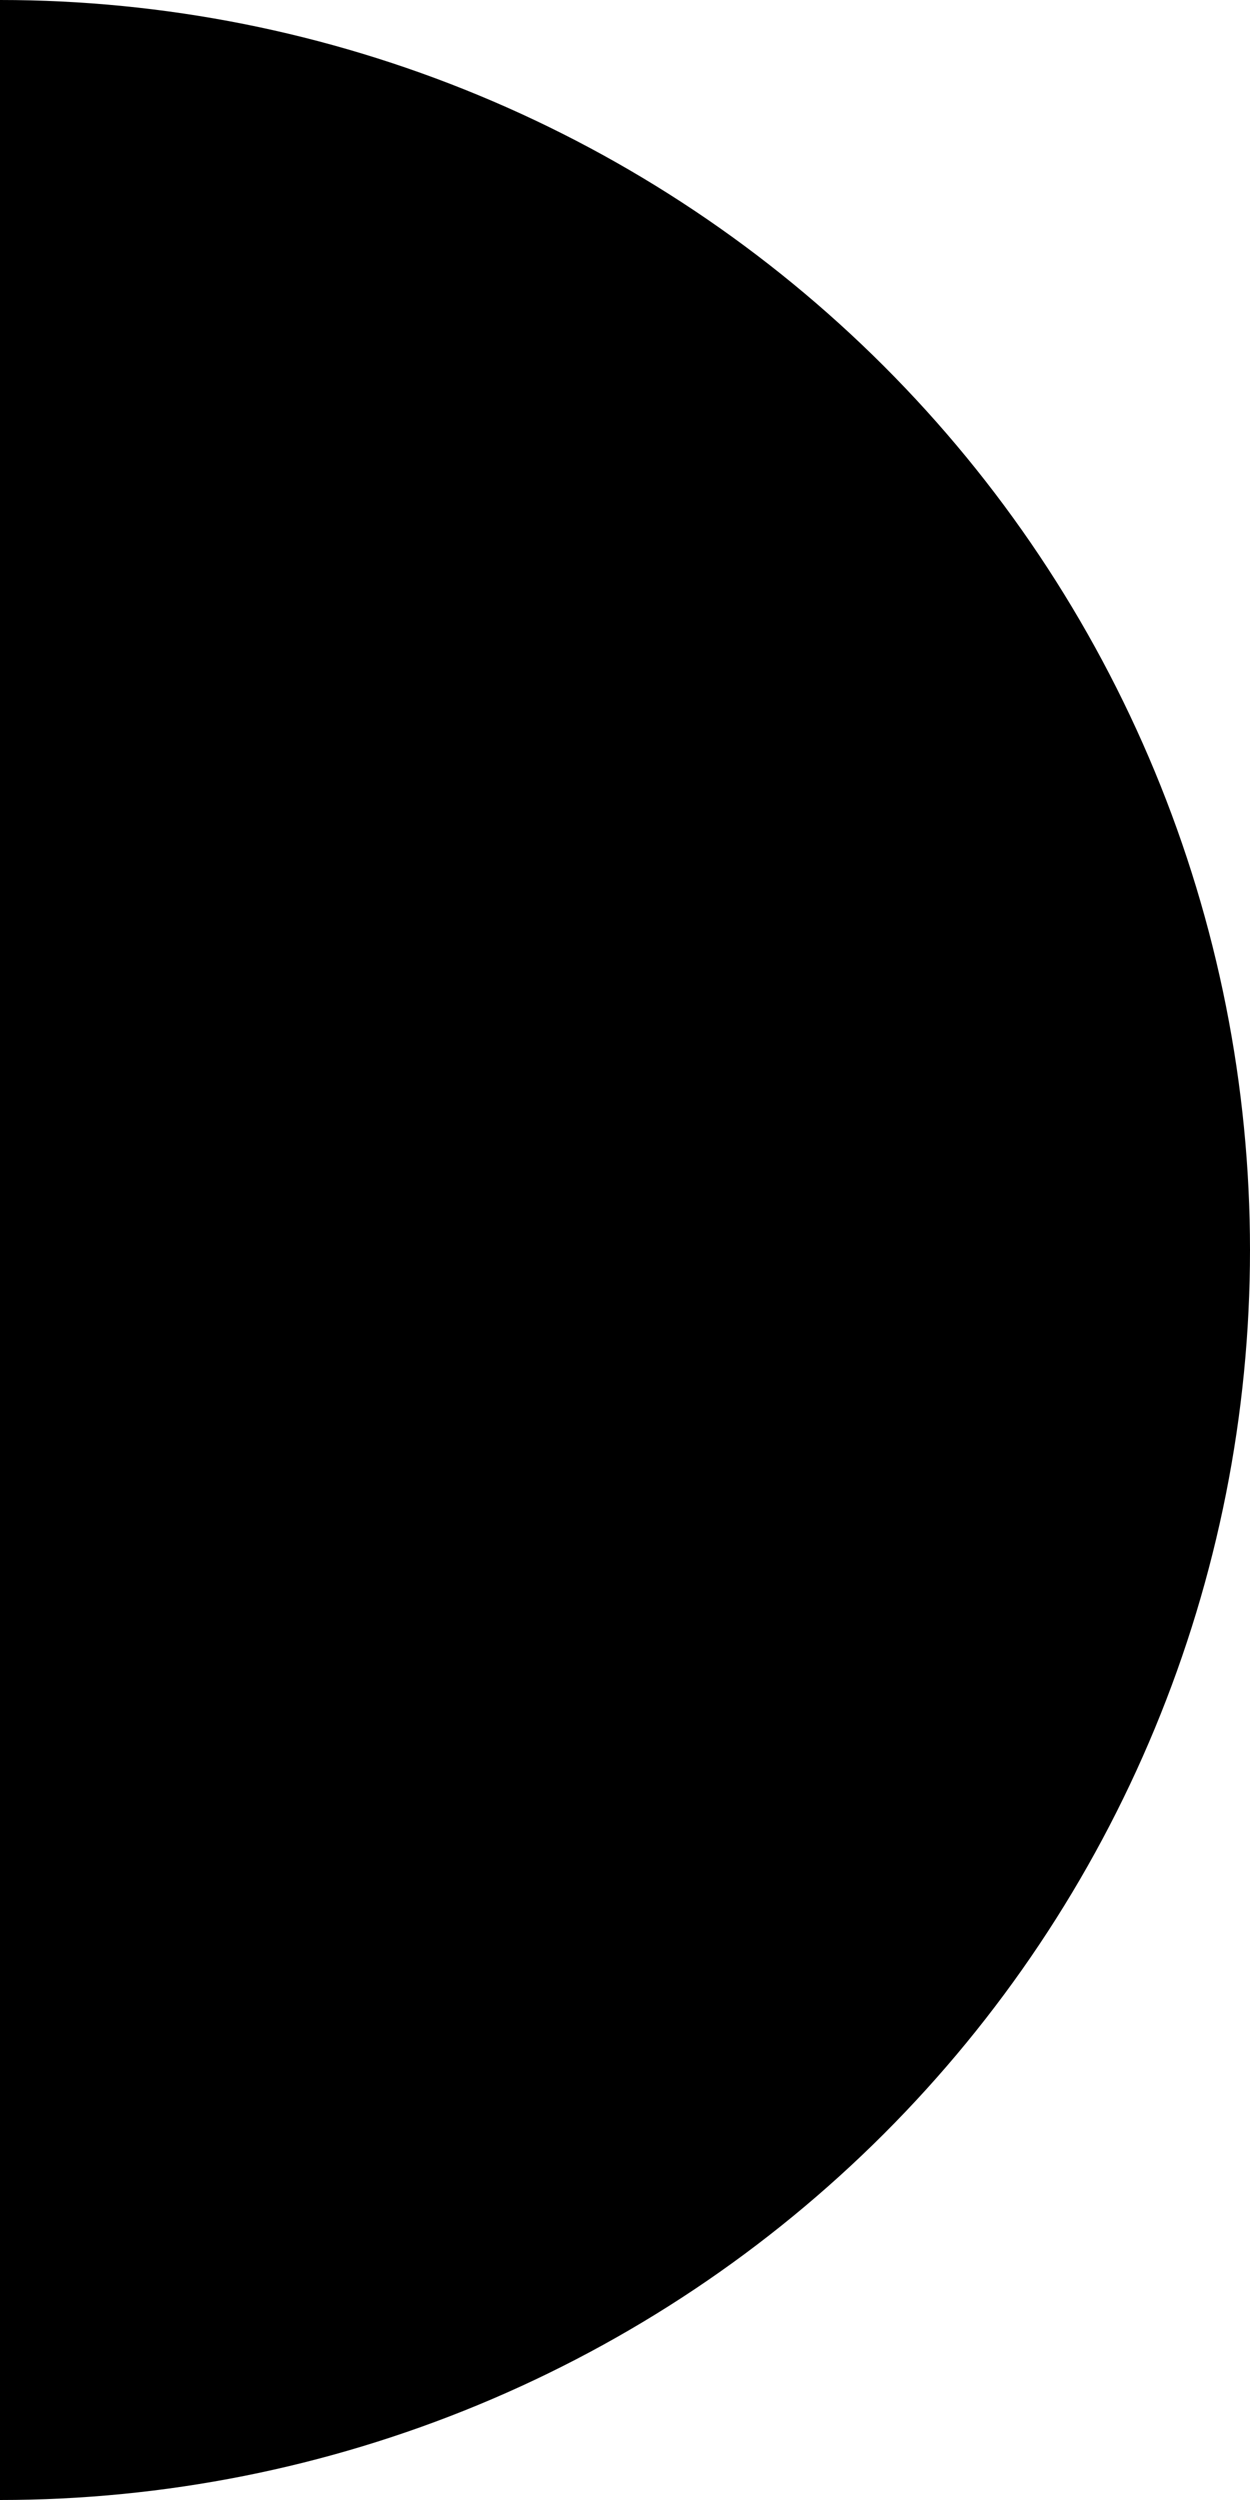 <svg width="50" height="100" viewBox="0 0 50 100" fill="none" xmlns="http://www.w3.org/2000/svg">
<g clip-path="url(#clip0_364_88)">
<path d="M-5.96244e-07 100C6.566 100 13.068 98.707 19.134 96.194C25.201 93.681 30.712 89.998 35.355 85.355C39.998 80.712 43.681 75.201 46.194 69.134C48.707 63.068 50 56.566 50 50C50 43.434 48.707 36.932 46.194 30.866C43.681 24.799 39.998 19.288 35.355 14.645C30.712 10.002 25.2 6.319 19.134 3.806C13.068 1.293 6.566 -4.95726e-07 -3.77489e-06 0L0 50L-5.96244e-07 100Z" fill="black"/>
</g>
<defs>
<clipPath id="clip0_364_88">
<rect width="50" height="100" fill="white" transform="matrix(-1 0 0 -1 50 100)"/>
</clipPath>
</defs>
</svg>
